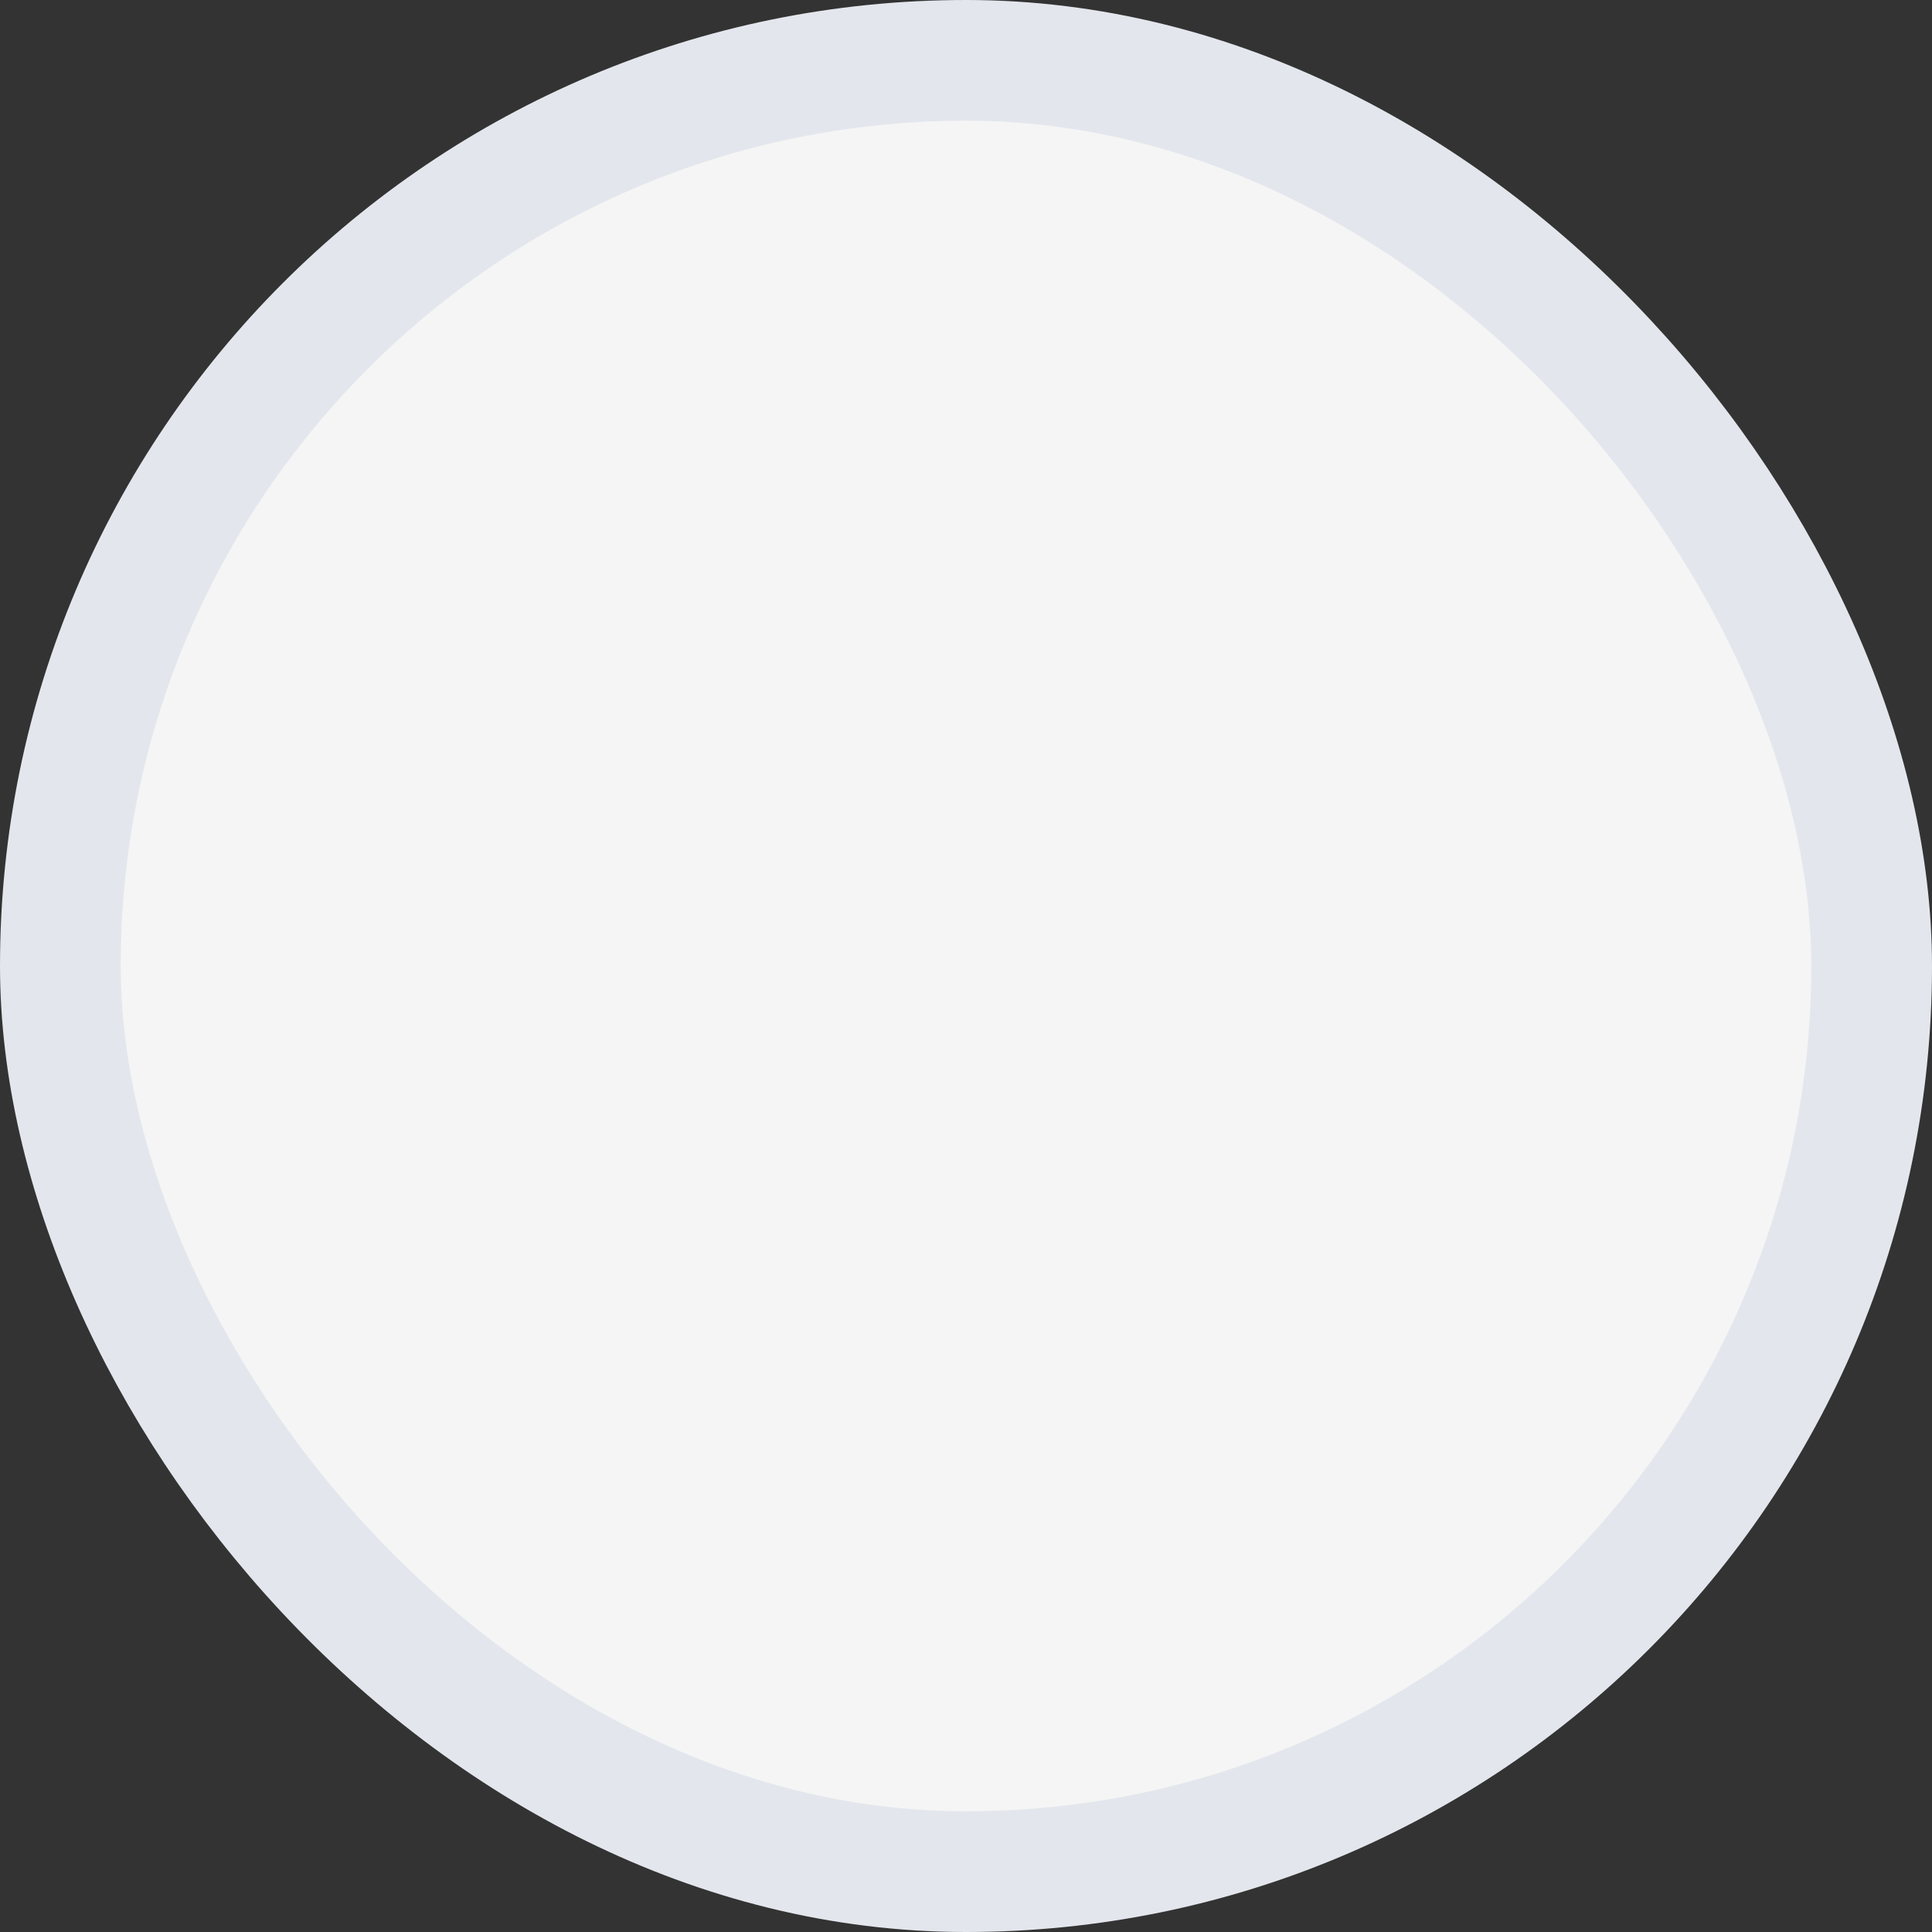 <svg width="16" height="16" viewBox="0 0 16 16" fill="none" xmlns="http://www.w3.org/2000/svg">
<rect x="0" y="0" width="16" height="16" fill="#333333" stroke="none"/>
<rect x="0.5" y="0.5" width="15" height="15" rx="7.5" fill="#F5F5F5"/>
<rect x="0.5" y="0.5" width="15" height="15" rx="7.5" stroke="#E3E7ED"/>
</svg>

